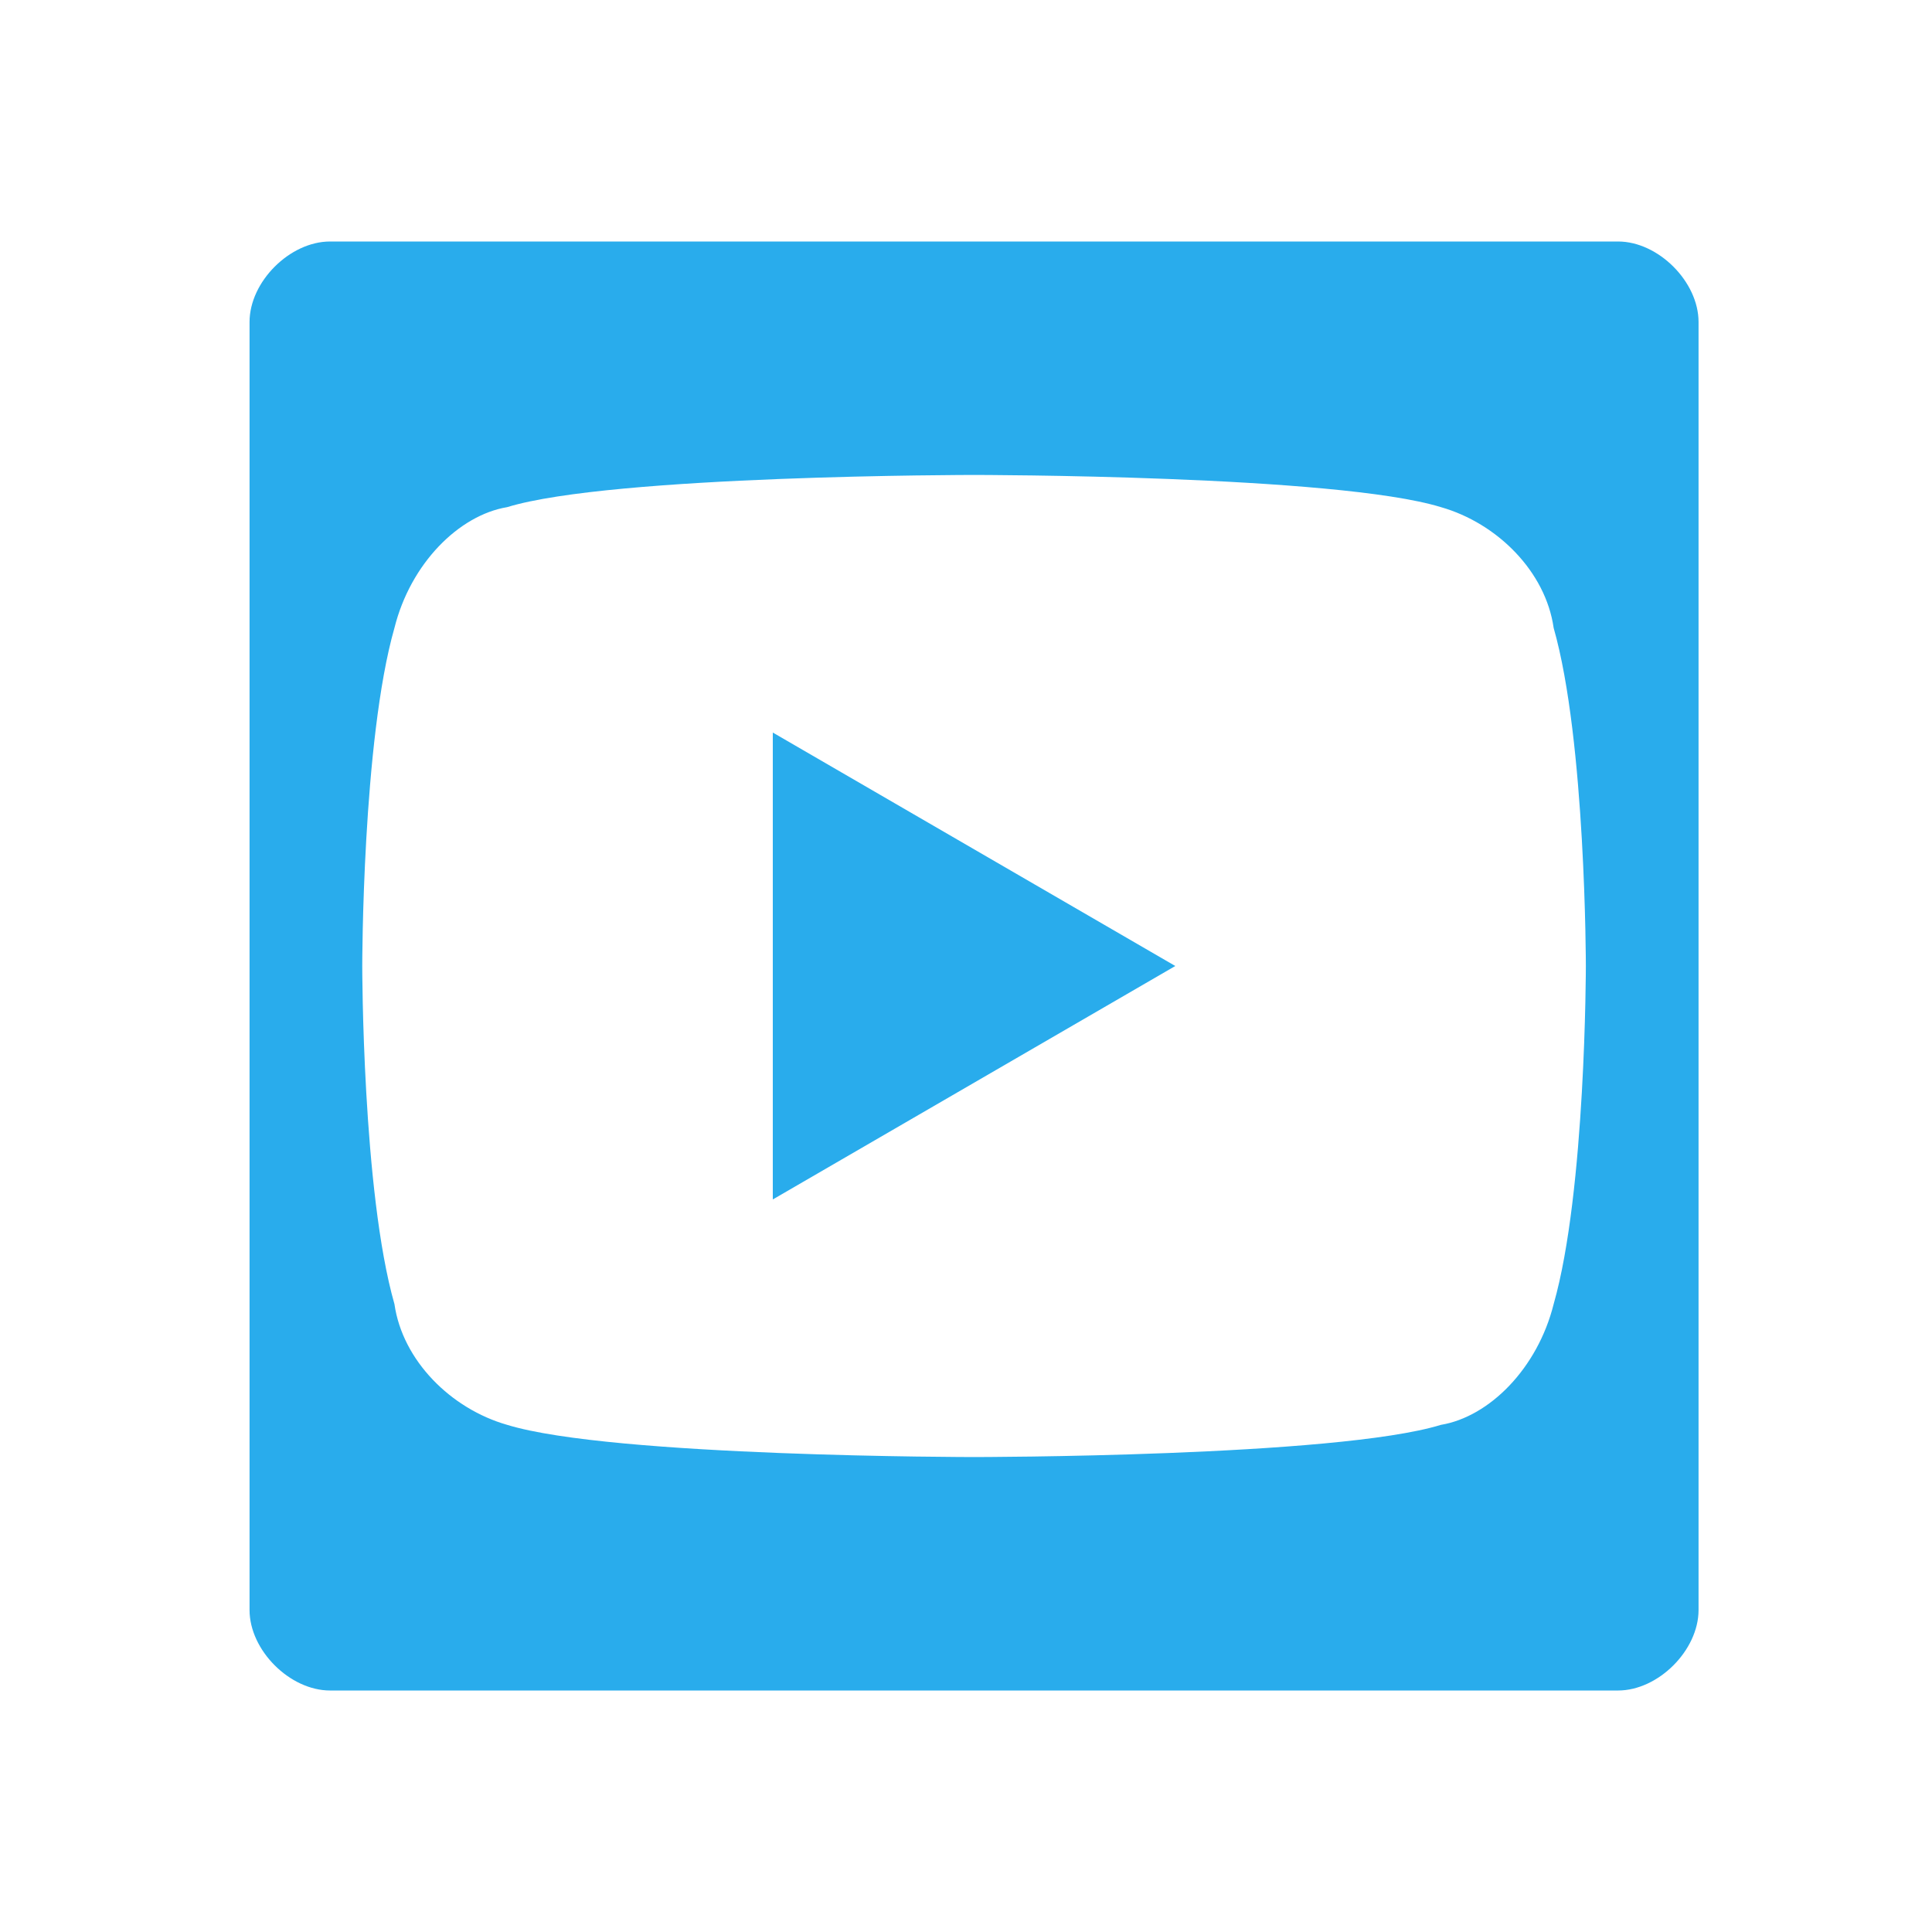 <svg xmlns="http://www.w3.org/2000/svg" width="24" height="24" viewBox="0 0 24 24">
<style type="text/css">
	.st0{fill:none;}
	.st1{fill:#29ACEC;}
</style>
<path class="st1" d="M20.1,3h-16c-0.5,0-1,0.5-1,1v16c0,0.5,0.5,1,1,1h16c0.5,0,1-0.5,1-1V4C21.1,3.5,20.6,3,20.1,3z M19.3,16.2
	c-0.2,0.8-0.8,1.4-1.4,1.5c-1.3,0.4-5.8,0.4-5.8,0.4s-4.5,0-5.8-0.4c-0.7-0.2-1.3-0.8-1.4-1.5C4.5,14.8,4.5,12,4.5,12s0-2.8,0.4-4.2
	c0.2-0.8,0.8-1.4,1.4-1.5c1.3-0.4,5.8-0.4,5.8-0.4s4.5,0,5.8,0.4c0.7,0.2,1.3,0.8,1.4,1.5c0.4,1.4,0.4,4.2,0.4,4.2
	S19.7,14.8,19.3,16.2z"/>
<polygon class="st1" points="9.6,14.9 14.6,12 9.6,9.1 "/>
</svg>
